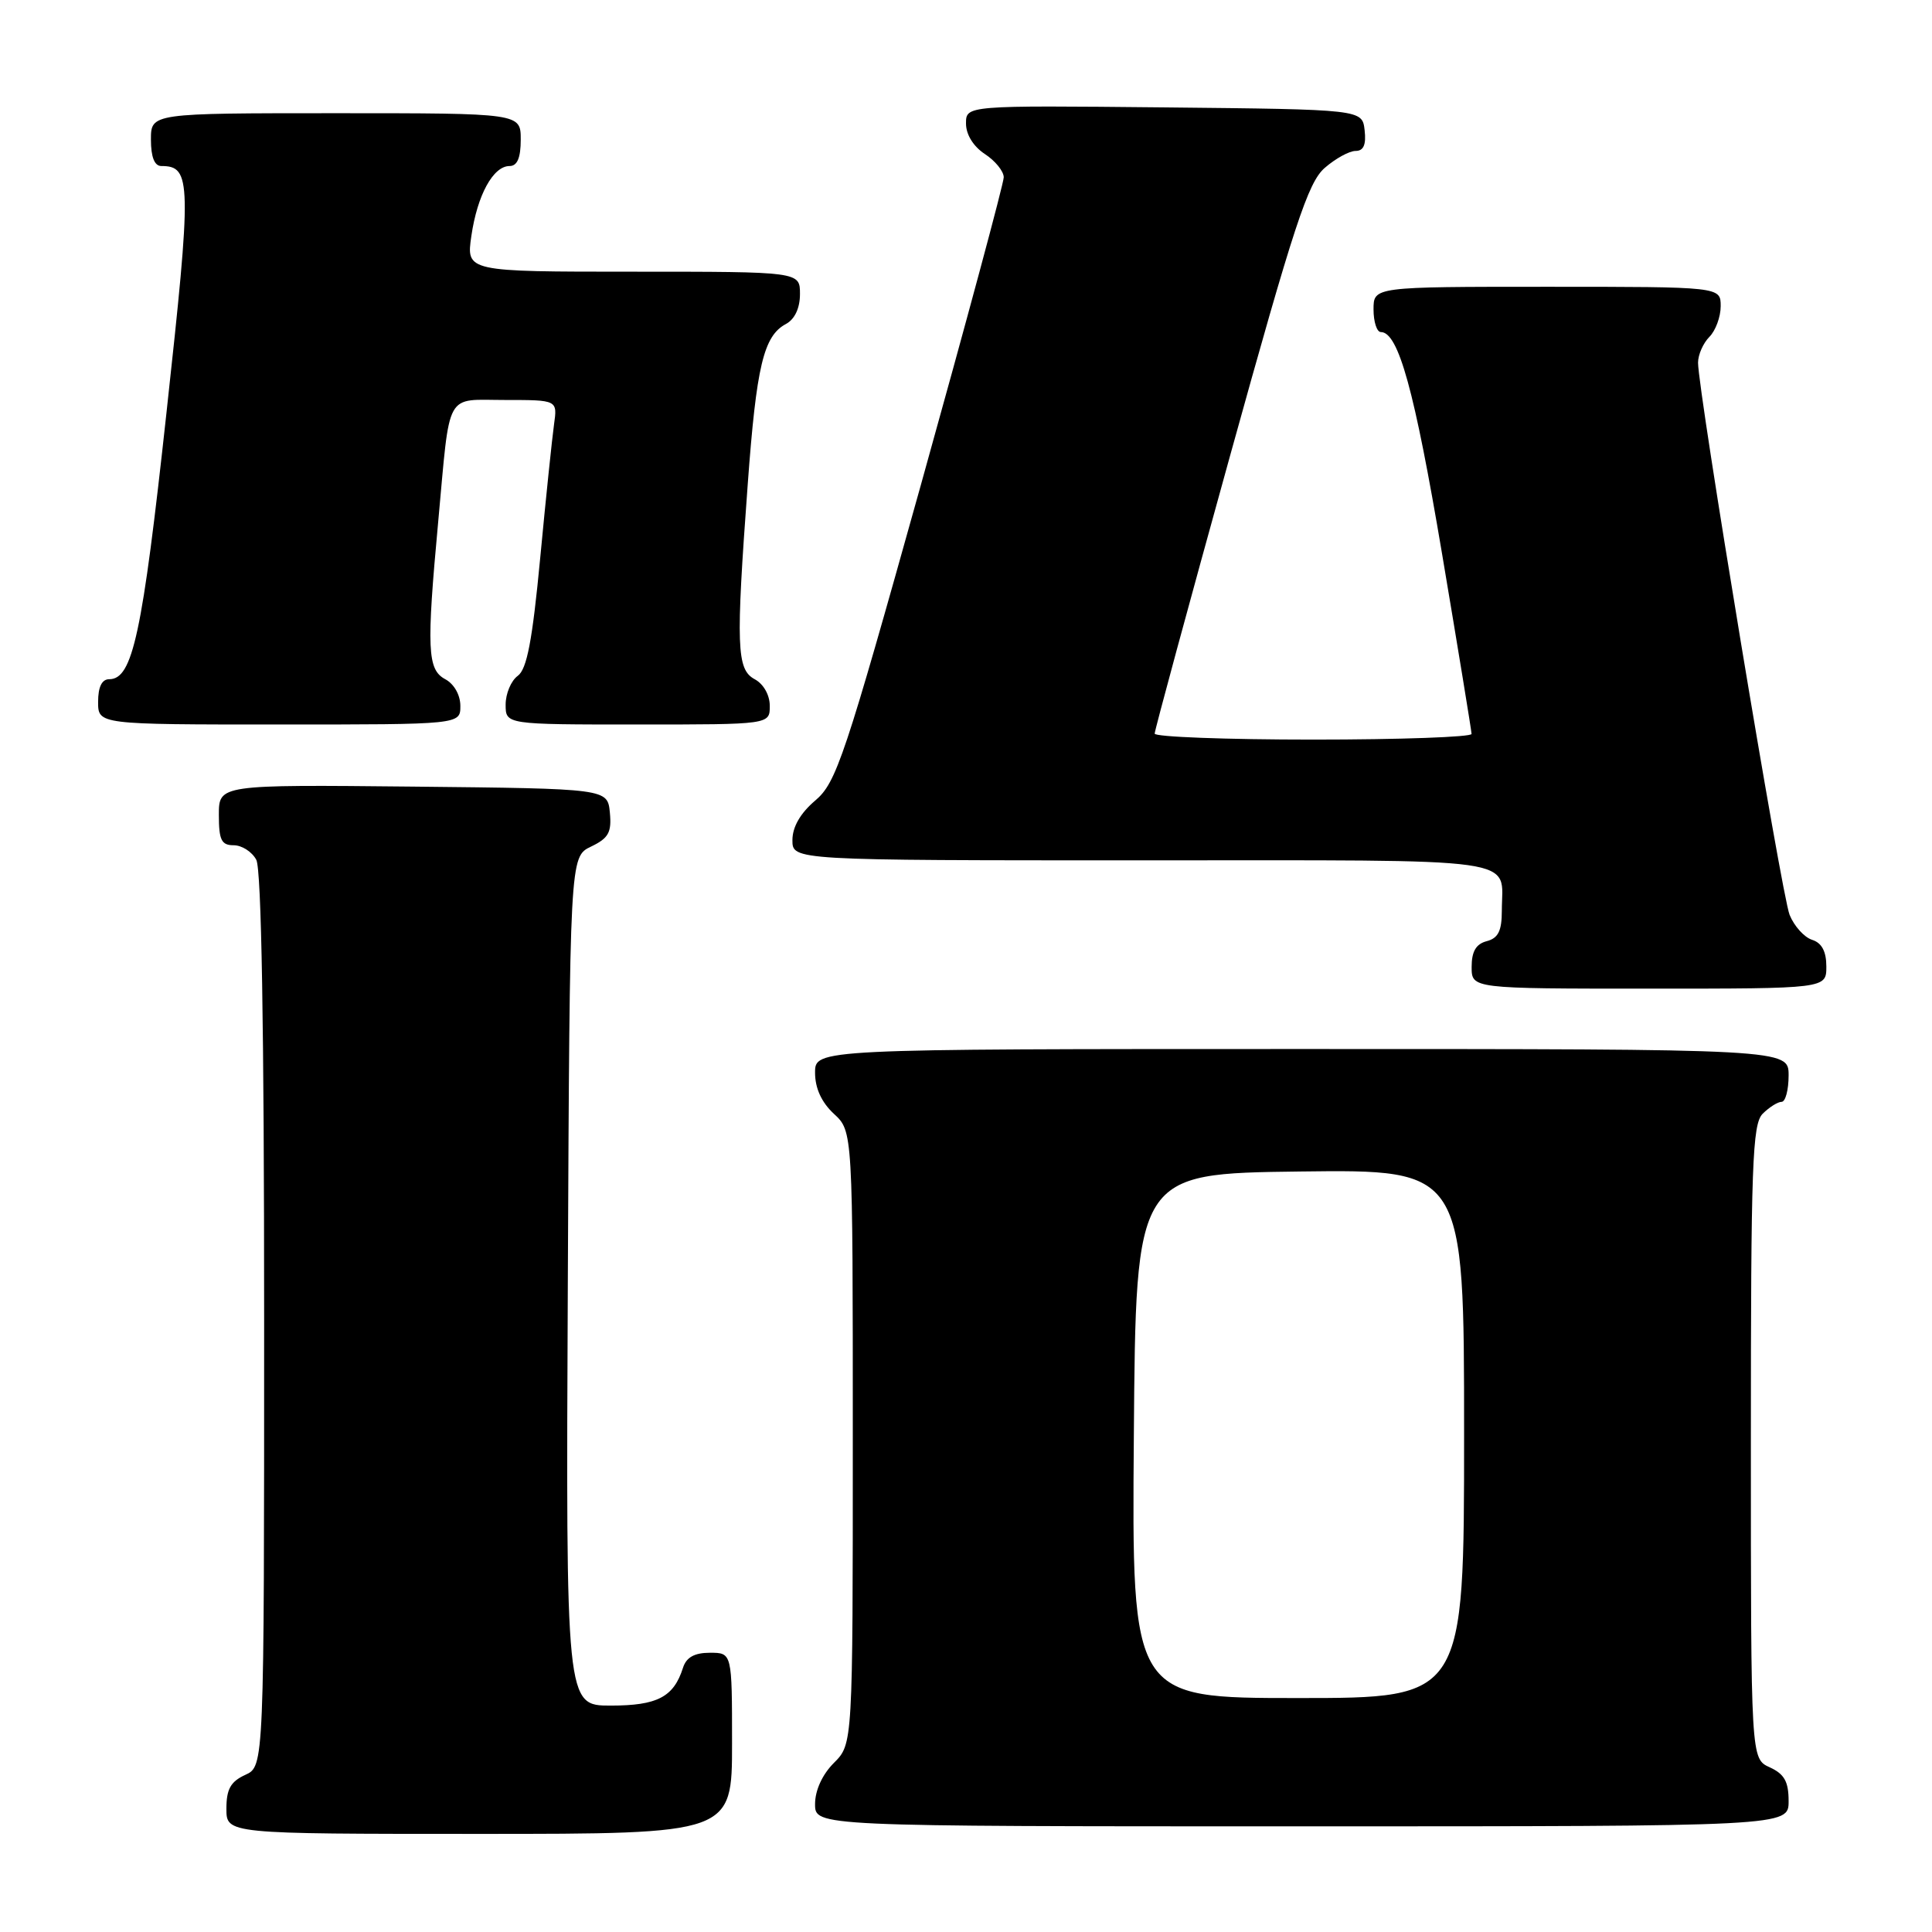 <?xml version="1.0" encoding="UTF-8" standalone="no"?>
<!DOCTYPE svg PUBLIC "-//W3C//DTD SVG 1.1//EN" "http://www.w3.org/Graphics/SVG/1.1/DTD/svg11.dtd" >
<svg xmlns="http://www.w3.org/2000/svg" xmlns:xlink="http://www.w3.org/1999/xlink" version="1.1" viewBox="0 0 256 256">
 <g >
 <path fill="currentColor"
d=" M 97.00 231.00 C 97.00 219.00 97.00 219.00 94.07 219.00 C 92.02 219.00 90.94 219.60 90.50 220.99 C 89.27 224.87 87.10 226.00 80.92 226.00 C 74.98 226.00 74.98 226.00 75.24 169.76 C 75.50 113.53 75.50 113.53 78.31 112.18 C 80.64 111.06 81.06 110.30 80.81 107.67 C 80.50 104.50 80.50 104.50 54.75 104.23 C 29.00 103.97 29.00 103.97 29.00 107.98 C 29.00 111.31 29.34 112.00 30.96 112.00 C 32.05 112.00 33.40 112.87 33.96 113.93 C 34.64 115.20 35.00 136.14 35.00 174.96 C 35.00 234.04 35.00 234.04 32.50 235.18 C 30.56 236.07 30.00 237.07 30.00 239.66 C 30.00 243.00 30.00 243.00 63.50 243.00 C 97.00 243.00 97.00 243.00 97.00 231.00 Z  M 237.00 238.66 C 237.00 236.07 236.44 235.07 234.50 234.18 C 232.00 233.04 232.00 233.04 232.00 191.09 C 232.00 154.29 232.19 148.95 233.57 147.57 C 234.44 146.71 235.56 146.00 236.07 146.00 C 236.58 146.00 237.00 144.43 237.00 142.50 C 237.00 139.00 237.00 139.00 172.50 139.00 C 108.00 139.00 108.00 139.00 108.00 142.14 C 108.00 144.20 108.86 146.07 110.50 147.59 C 113.00 149.90 113.00 149.90 113.00 190.50 C 113.00 231.09 113.00 231.09 110.50 233.59 C 108.96 235.13 108.00 237.23 108.00 239.05 C 108.00 242.00 108.00 242.00 172.50 242.00 C 237.00 242.00 237.00 242.00 237.00 238.66 Z  M 242.00 128.07 C 242.00 126.07 241.40 124.94 240.11 124.53 C 239.07 124.20 237.73 122.71 237.13 121.22 C 236.06 118.55 225.00 51.82 225.00 48.06 C 225.00 47.00 225.68 45.47 226.50 44.64 C 227.32 43.82 228.00 41.99 228.00 40.57 C 228.00 38.00 228.00 38.00 205.00 38.00 C 182.00 38.00 182.00 38.00 182.00 41.00 C 182.00 42.65 182.44 44.00 182.97 44.00 C 185.30 44.00 187.43 51.72 191.08 73.38 C 193.22 86.09 194.98 96.84 194.99 97.25 C 194.99 97.66 185.55 98.00 174.00 98.00 C 162.45 98.00 153.00 97.64 153.00 97.21 C 153.00 96.78 157.49 80.24 162.97 60.46 C 171.48 29.76 173.32 24.17 175.53 22.25 C 176.95 21.01 178.79 20.00 179.62 20.00 C 180.68 20.00 181.04 19.18 180.82 17.25 C 180.50 14.50 180.50 14.50 154.25 14.23 C 128.00 13.97 128.00 13.97 128.00 16.37 C 128.00 17.83 128.98 19.41 130.50 20.41 C 131.88 21.31 133.00 22.70 133.00 23.49 C 133.00 24.29 128.06 42.61 122.03 64.22 C 111.90 100.46 110.82 103.70 108.03 106.07 C 106.05 107.75 105.00 109.58 105.00 111.32 C 105.00 114.00 105.00 114.00 151.39 114.00 C 202.82 114.00 199.00 113.46 199.00 120.68 C 199.00 123.35 198.52 124.31 197.00 124.71 C 195.58 125.08 195.00 126.07 195.00 128.12 C 195.00 131.00 195.00 131.00 218.50 131.00 C 242.00 131.00 242.00 131.00 242.00 128.07 Z  M 61.00 93.54 C 61.00 92.09 60.17 90.63 59.00 90.00 C 56.62 88.73 56.50 86.02 58.07 69.06 C 59.68 51.55 58.88 53.00 66.96 53.00 C 73.87 53.00 73.87 53.00 73.41 56.25 C 73.16 58.04 72.33 66.00 71.58 73.94 C 70.54 84.89 69.82 88.66 68.61 89.55 C 67.72 90.19 67.00 91.91 67.00 93.36 C 67.00 96.00 67.00 96.00 84.50 96.00 C 102.00 96.00 102.00 96.00 102.00 93.54 C 102.00 92.09 101.17 90.63 100.00 90.00 C 97.60 88.71 97.49 85.70 99.08 64.15 C 100.23 48.50 101.18 44.51 104.14 42.93 C 105.31 42.30 106.00 40.83 106.00 38.96 C 106.00 36.00 106.00 36.00 83.89 36.00 C 61.77 36.00 61.77 36.00 62.46 31.25 C 63.25 25.84 65.35 22.00 67.52 22.00 C 68.54 22.00 69.00 20.92 69.00 18.50 C 69.00 15.00 69.00 15.00 44.50 15.00 C 20.00 15.00 20.00 15.00 20.00 18.50 C 20.00 20.81 20.47 22.00 21.38 22.00 C 25.38 22.00 25.42 23.99 22.05 54.77 C 18.85 84.12 17.58 90.00 14.47 90.00 C 13.50 90.00 13.00 91.02 13.00 93.00 C 13.00 96.00 13.00 96.00 37.00 96.00 C 61.00 96.00 61.00 96.00 61.00 93.54 Z  M 150.24 190.25 C 150.50 155.50 150.50 155.50 172.25 155.23 C 194.00 154.96 194.00 154.96 194.00 189.98 C 194.00 225.00 194.00 225.00 171.99 225.00 C 149.97 225.00 149.97 225.00 150.24 190.25 Z "/>
</g>
</svg>